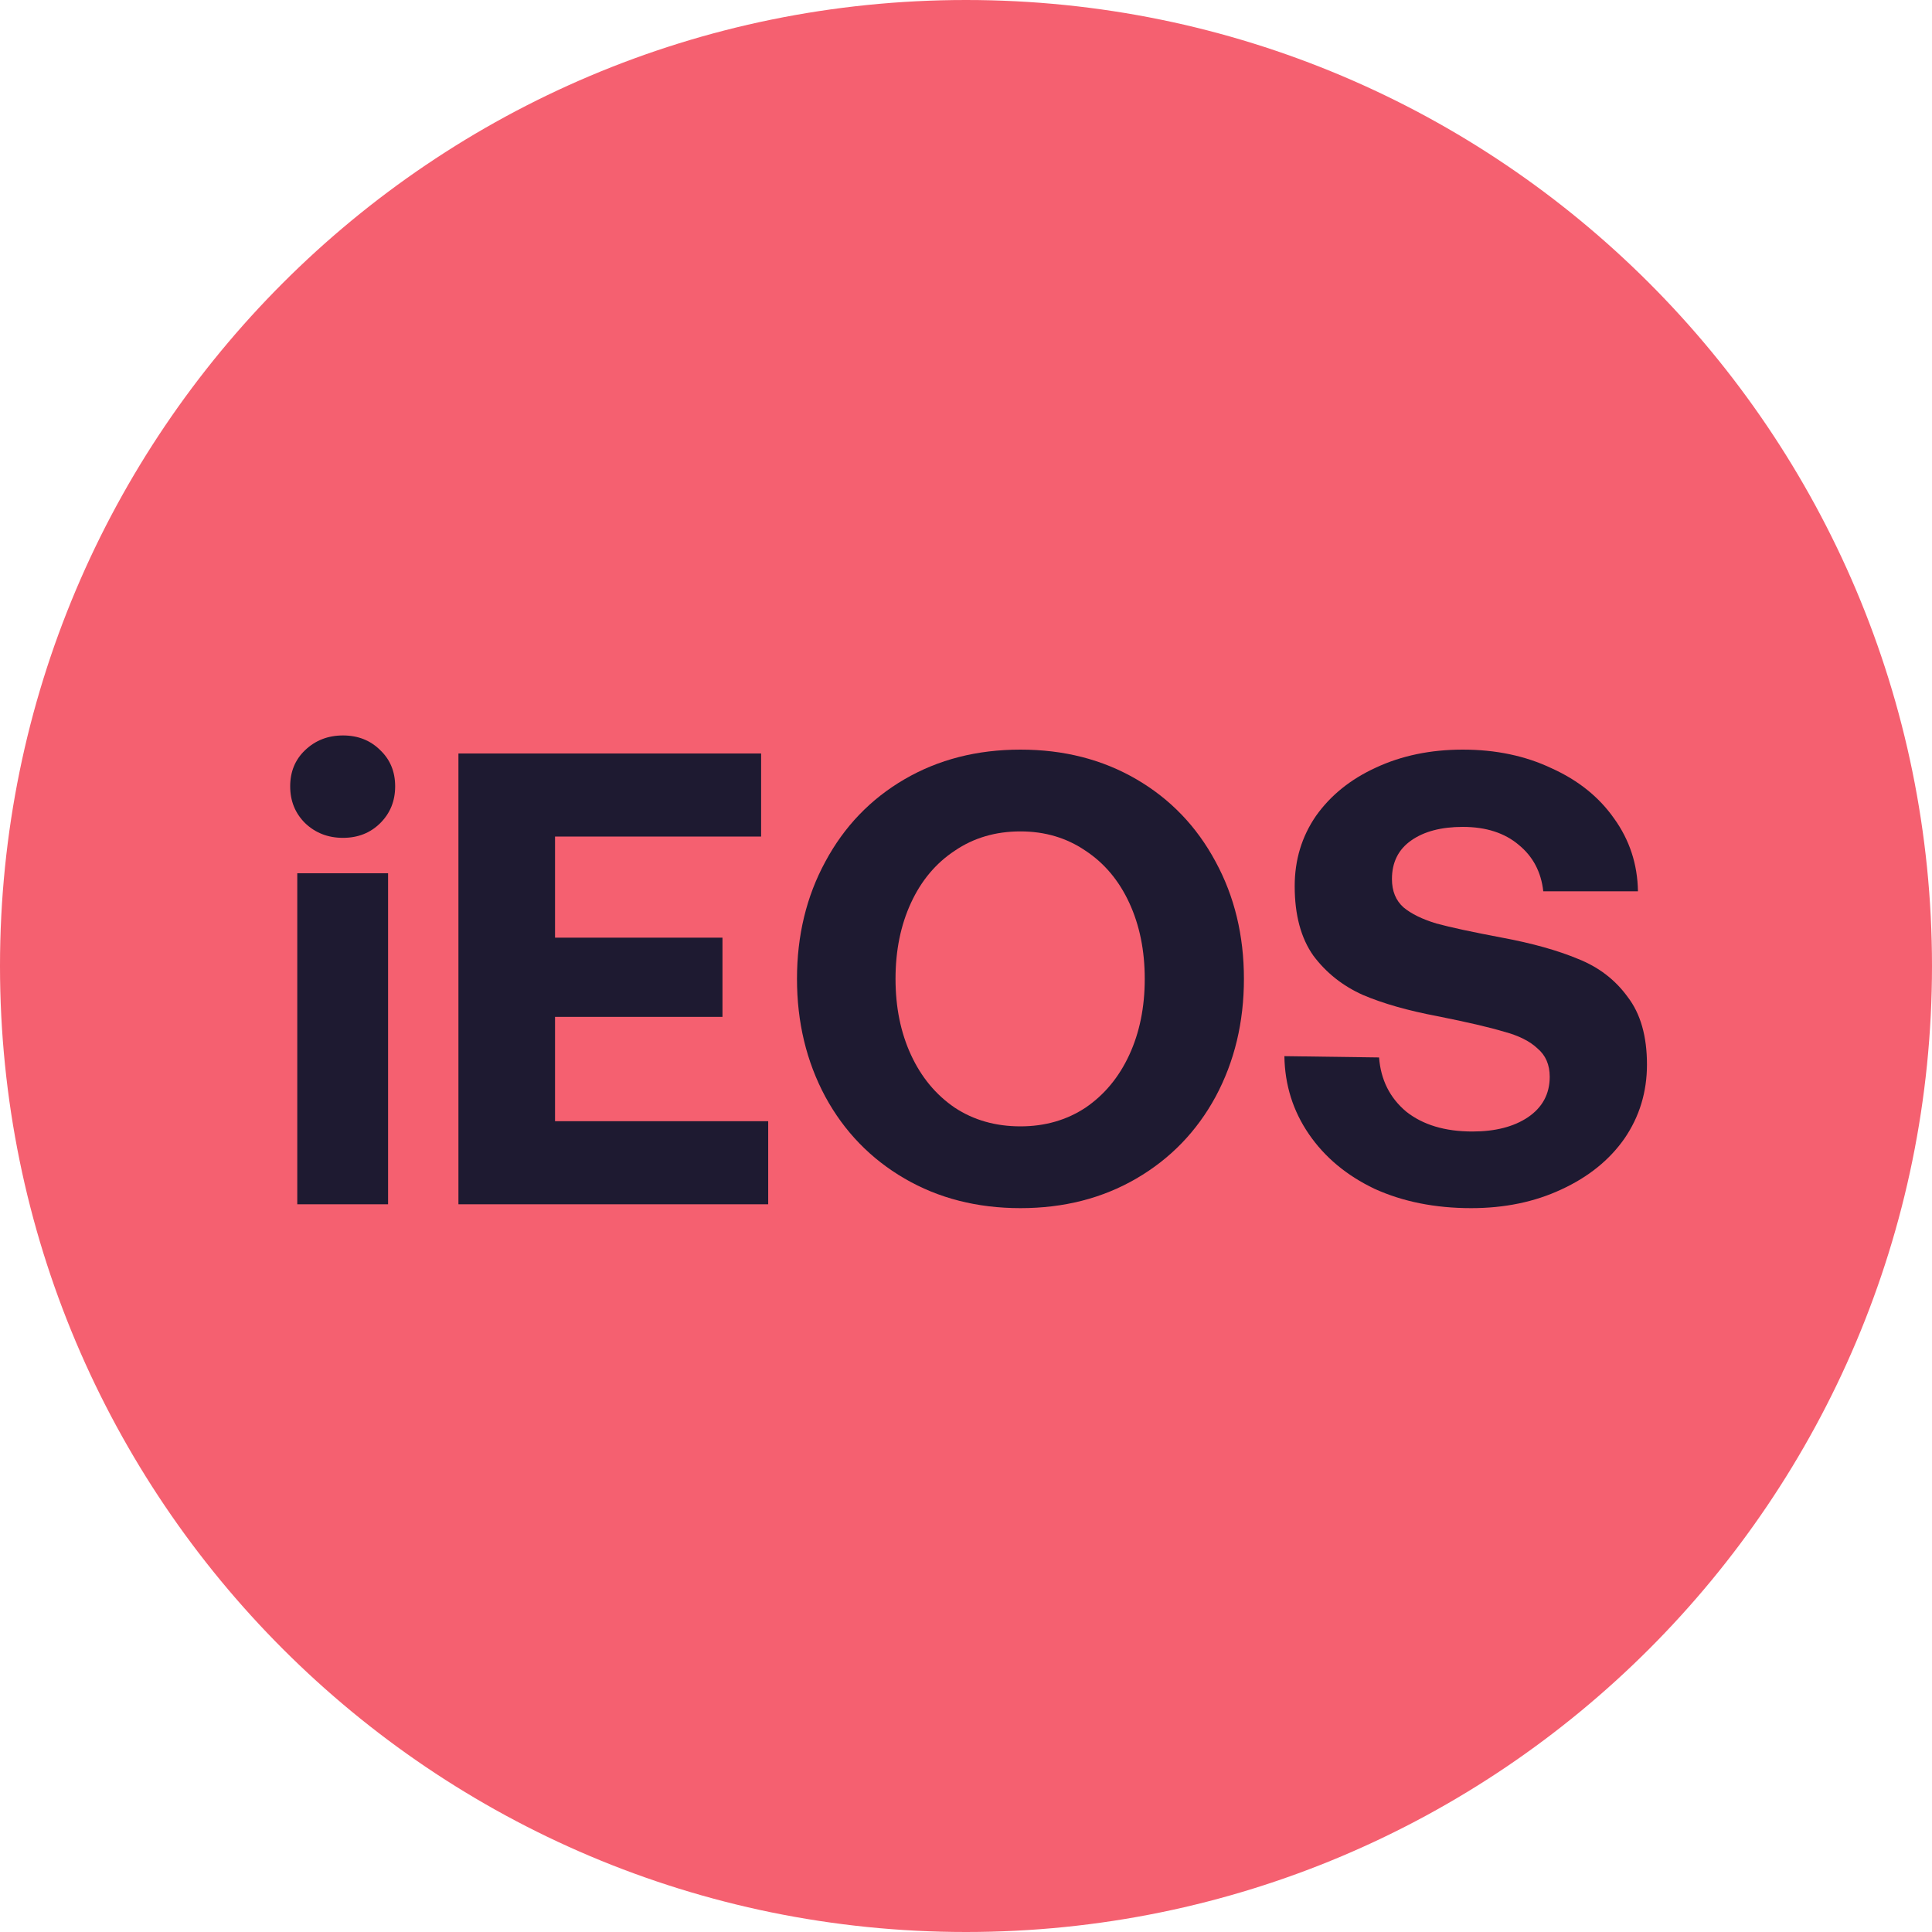 <svg width="300" height="300" viewBox="0 0 300 300" fill="none" xmlns="http://www.w3.org/2000/svg">
<path d="M150 300C232.843 300 300 232.843 300 150C300 67.157 232.843 0 150 0C67.157 0 0 67.157 0 150C0 232.843 67.157 300 150 300Z" fill="#F56070"/>
<path d="M53.26 114.2C55.593 114.2 57.526 114.967 59.06 116.5C60.593 117.967 61.36 119.833 61.36 122.1C61.36 124.367 60.593 126.267 59.06 127.8C57.526 129.333 55.593 130.1 53.26 130.1C50.926 130.1 48.96 129.333 47.36 127.8C45.826 126.267 45.06 124.367 45.06 122.1C45.06 119.833 45.826 117.967 47.36 116.5C48.96 114.967 50.926 114.2 53.26 114.2ZM46.16 135.6H60.26V187H46.16V135.6Z" fill="#1E1A31"/>
<path d="M71.185 117H118.185V129.9H86.185V145.6H112.185V157.9H86.185V174.1H119.285V187H71.185V117Z" fill="#1E1A31"/>
<path d="M193.156 152C193.156 158.733 191.69 164.833 188.756 170.3C185.823 175.7 181.723 179.933 176.456 183C171.19 186.067 165.19 187.6 158.456 187.6C151.723 187.6 145.723 186.067 140.456 183C135.19 179.933 131.09 175.7 128.156 170.3C125.223 164.833 123.756 158.733 123.756 152C123.756 145.267 125.223 139.2 128.156 133.8C131.09 128.333 135.19 124.067 140.456 121C145.723 117.933 151.723 116.4 158.456 116.4C165.19 116.4 171.19 117.933 176.456 121C181.723 124.067 185.823 128.333 188.756 133.8C191.69 139.2 193.156 145.267 193.156 152ZM139.056 152C139.056 156.4 139.856 160.333 141.456 163.8C143.056 167.267 145.323 170 148.256 172C151.19 173.933 154.59 174.9 158.456 174.9C162.256 174.9 165.623 173.933 168.556 172C171.49 170 173.756 167.267 175.356 163.8C176.956 160.333 177.756 156.4 177.756 152C177.756 147.6 176.956 143.667 175.356 140.2C173.756 136.733 171.49 134.033 168.556 132.1C165.623 130.1 162.256 129.1 158.456 129.1C154.59 129.1 151.19 130.1 148.256 132.1C145.323 134.033 143.056 136.733 141.456 140.2C139.856 143.667 139.056 147.6 139.056 152Z" fill="#1E1A31"/>
<path d="M214.14 164.2C214.407 167.667 215.807 170.467 218.34 172.6C220.94 174.667 224.373 175.7 228.64 175.7C232.173 175.7 235.04 174.967 237.24 173.5C239.507 171.967 240.64 169.867 240.64 167.2C240.64 165.333 240.007 163.867 238.74 162.8C237.54 161.667 235.807 160.8 233.54 160.2C231.34 159.533 227.907 158.733 223.24 157.8C218.64 156.933 214.773 155.833 211.64 154.5C208.507 153.1 205.94 151.067 203.94 148.4C202.007 145.667 201.04 142.067 201.04 137.6C201.04 133.533 202.14 129.9 204.34 126.7C206.607 123.5 209.707 121 213.64 119.2C217.64 117.333 222.14 116.4 227.14 116.4C232.273 116.4 236.873 117.367 240.94 119.3C245.073 121.167 248.307 123.767 250.64 127.1C253.04 130.433 254.273 134.2 254.34 138.4H239.64C239.307 135.4 238.04 133 235.84 131.2C233.64 129.333 230.74 128.4 227.14 128.4C223.807 128.4 221.14 129.1 219.14 130.5C217.14 131.9 216.14 133.9 216.14 136.5C216.14 138.367 216.74 139.833 217.94 140.9C219.14 141.9 220.84 142.733 223.04 143.4C225.24 144 228.64 144.733 233.24 145.6C237.907 146.467 241.84 147.567 245.04 148.9C248.24 150.167 250.807 152.133 252.74 154.8C254.74 157.4 255.74 160.9 255.74 165.3C255.74 169.567 254.573 173.4 252.24 176.8C249.907 180.133 246.64 182.767 242.44 184.7C238.307 186.633 233.64 187.6 228.44 187.6C222.84 187.6 217.84 186.6 213.44 184.6C209.107 182.533 205.707 179.7 203.24 176.1C200.773 172.5 199.507 168.467 199.44 164L214.14 164.2Z" fill="#1E1A31"/>
</svg>
